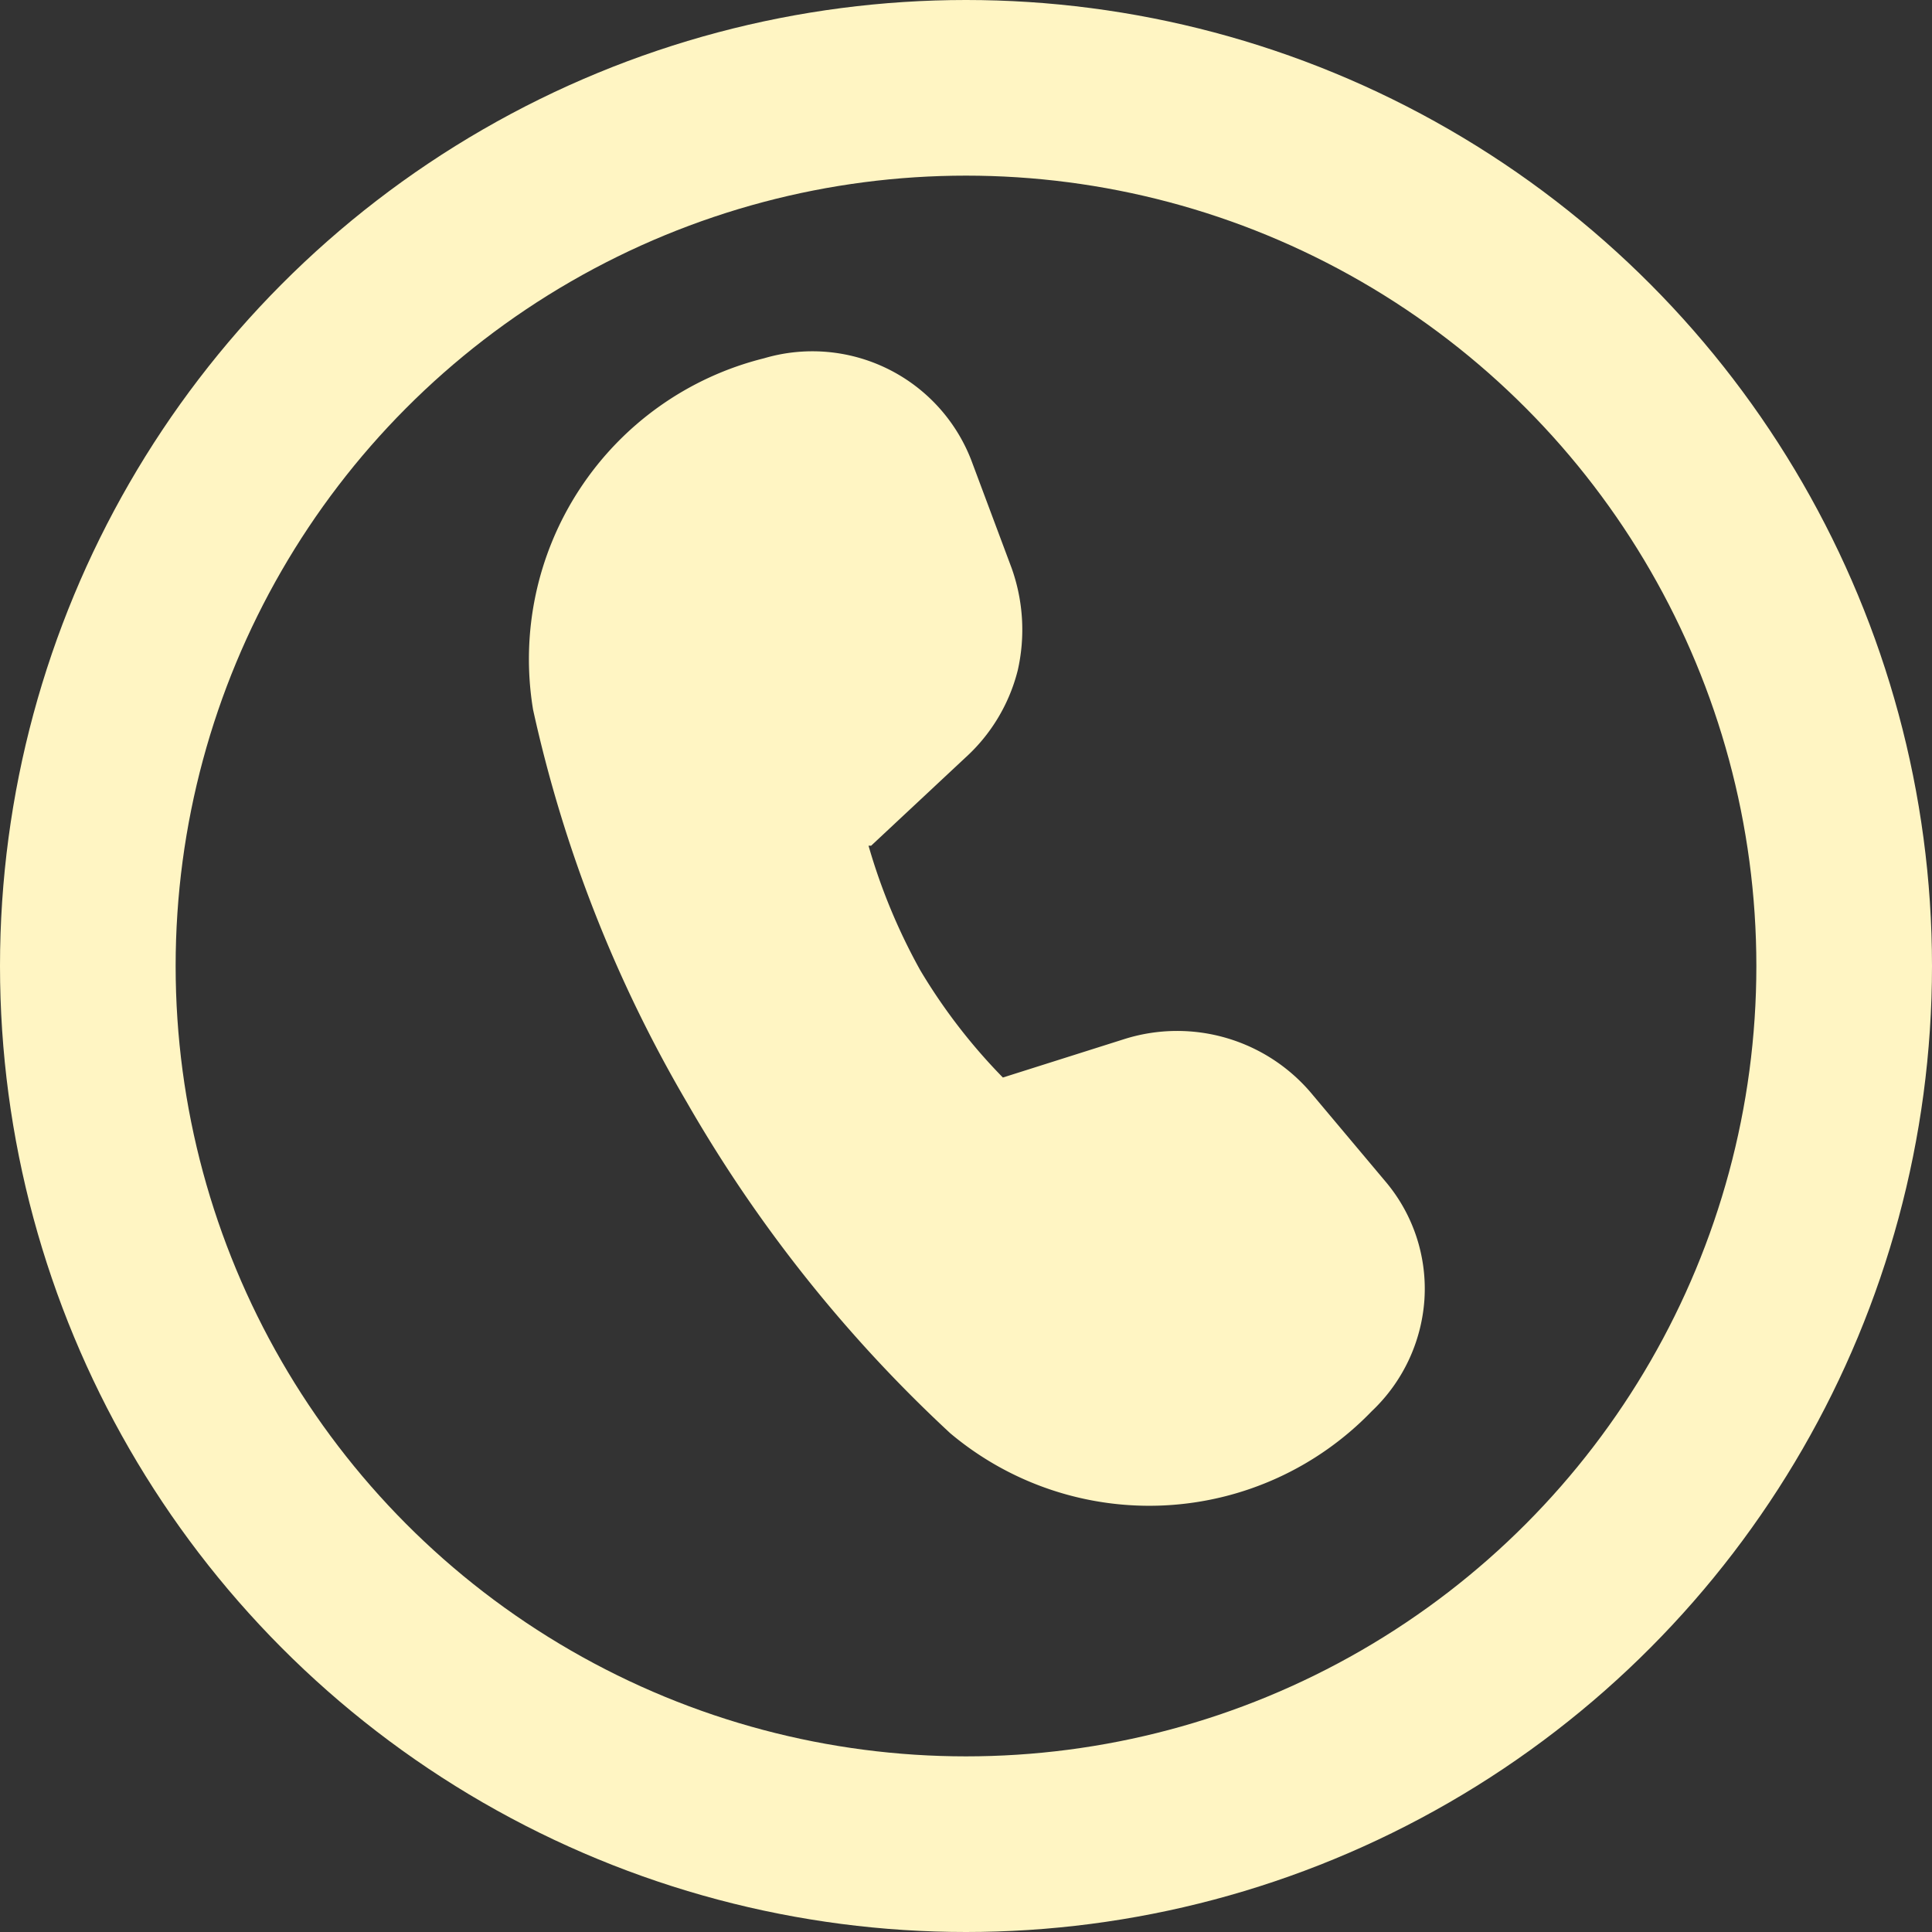 <svg id="Layer_1" data-name="Layer 1" xmlns="http://www.w3.org/2000/svg" viewBox="0 0 22 22"><rect x="0" y="0" width="22" height="22" fill="#333333" stroke="none"/><defs><style>.cls-1{fill:#fff5c3;}.cls-2{fill:none;stroke:#fff5c3;stroke-width:2px;}</style></defs><path class="cls-1" d="M9.92,9.63l1.07-1a2,2,0,0,0,.6-1,2.09,2.09,0,0,0-.07-1.16l-.46-1.23A1.94,1.94,0,0,0,8.7,4.08a3.53,3.53,0,0,0-2.63,4,15.34,15.34,0,0,0,1.75,4.47,16,16,0,0,0,3,3.77,3.52,3.52,0,0,0,4.8-.25,1.93,1.93,0,0,0,.6-1.27,1.89,1.89,0,0,0-.43-1.33l-.84-1a2,2,0,0,0-2.14-.64l-1.39.44a6.51,6.51,0,0,1-.94-1.22,6.76,6.76,0,0,1-.59-1.42"/><circle class="cls-2" cx="11" cy="11" r="10"/></svg>